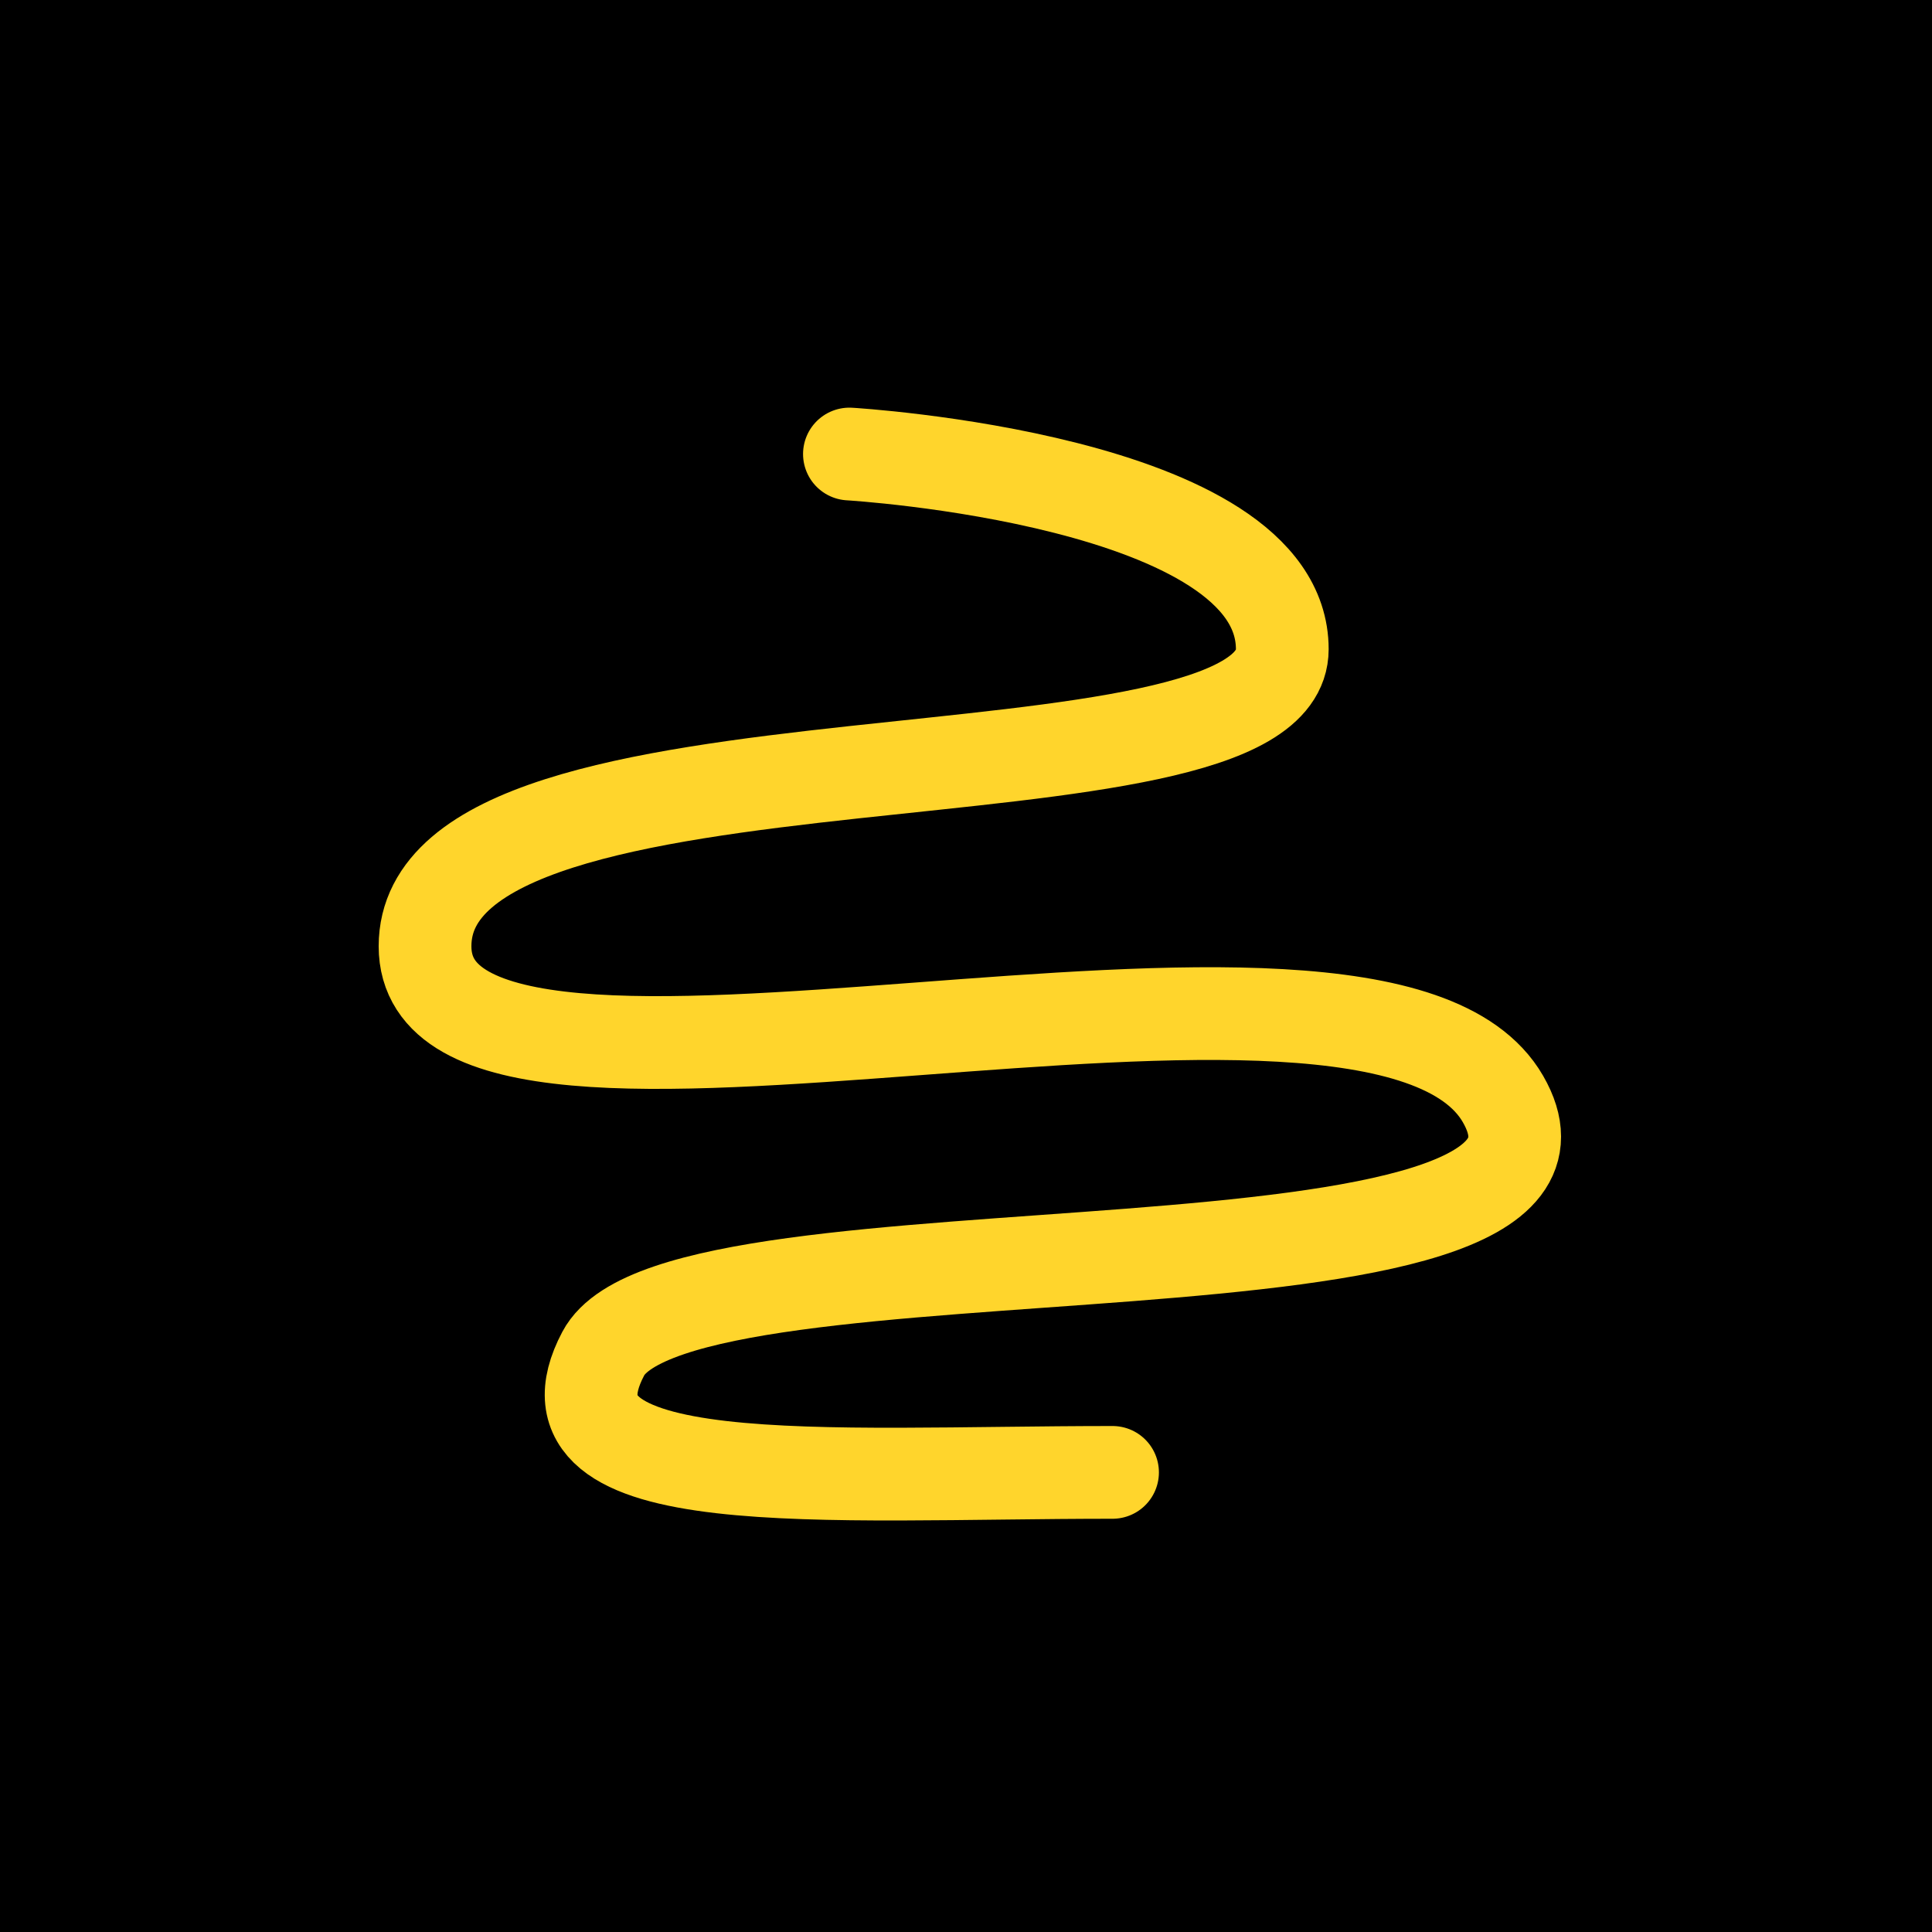 <svg width="200" height="200" viewBox="0 0 200 200" fill="none" xmlns="http://www.w3.org/2000/svg">
<rect width="200" height="200" fill="black"/>
<path d="M87.932 47C87.932 47 132.742 49.635 132.742 67.206C132.742 84.776 44.001 73.355 44 97.953C43.999 122.551 142.408 90.925 155.587 113.766C168.767 136.607 70.359 125.187 62.452 140.122C54.544 155.056 85.296 152.421 115.17 152.421" stroke="#FFD52C" stroke-width="9.6" stroke-linecap="round" stroke-linejoin="round"/>
</svg>

